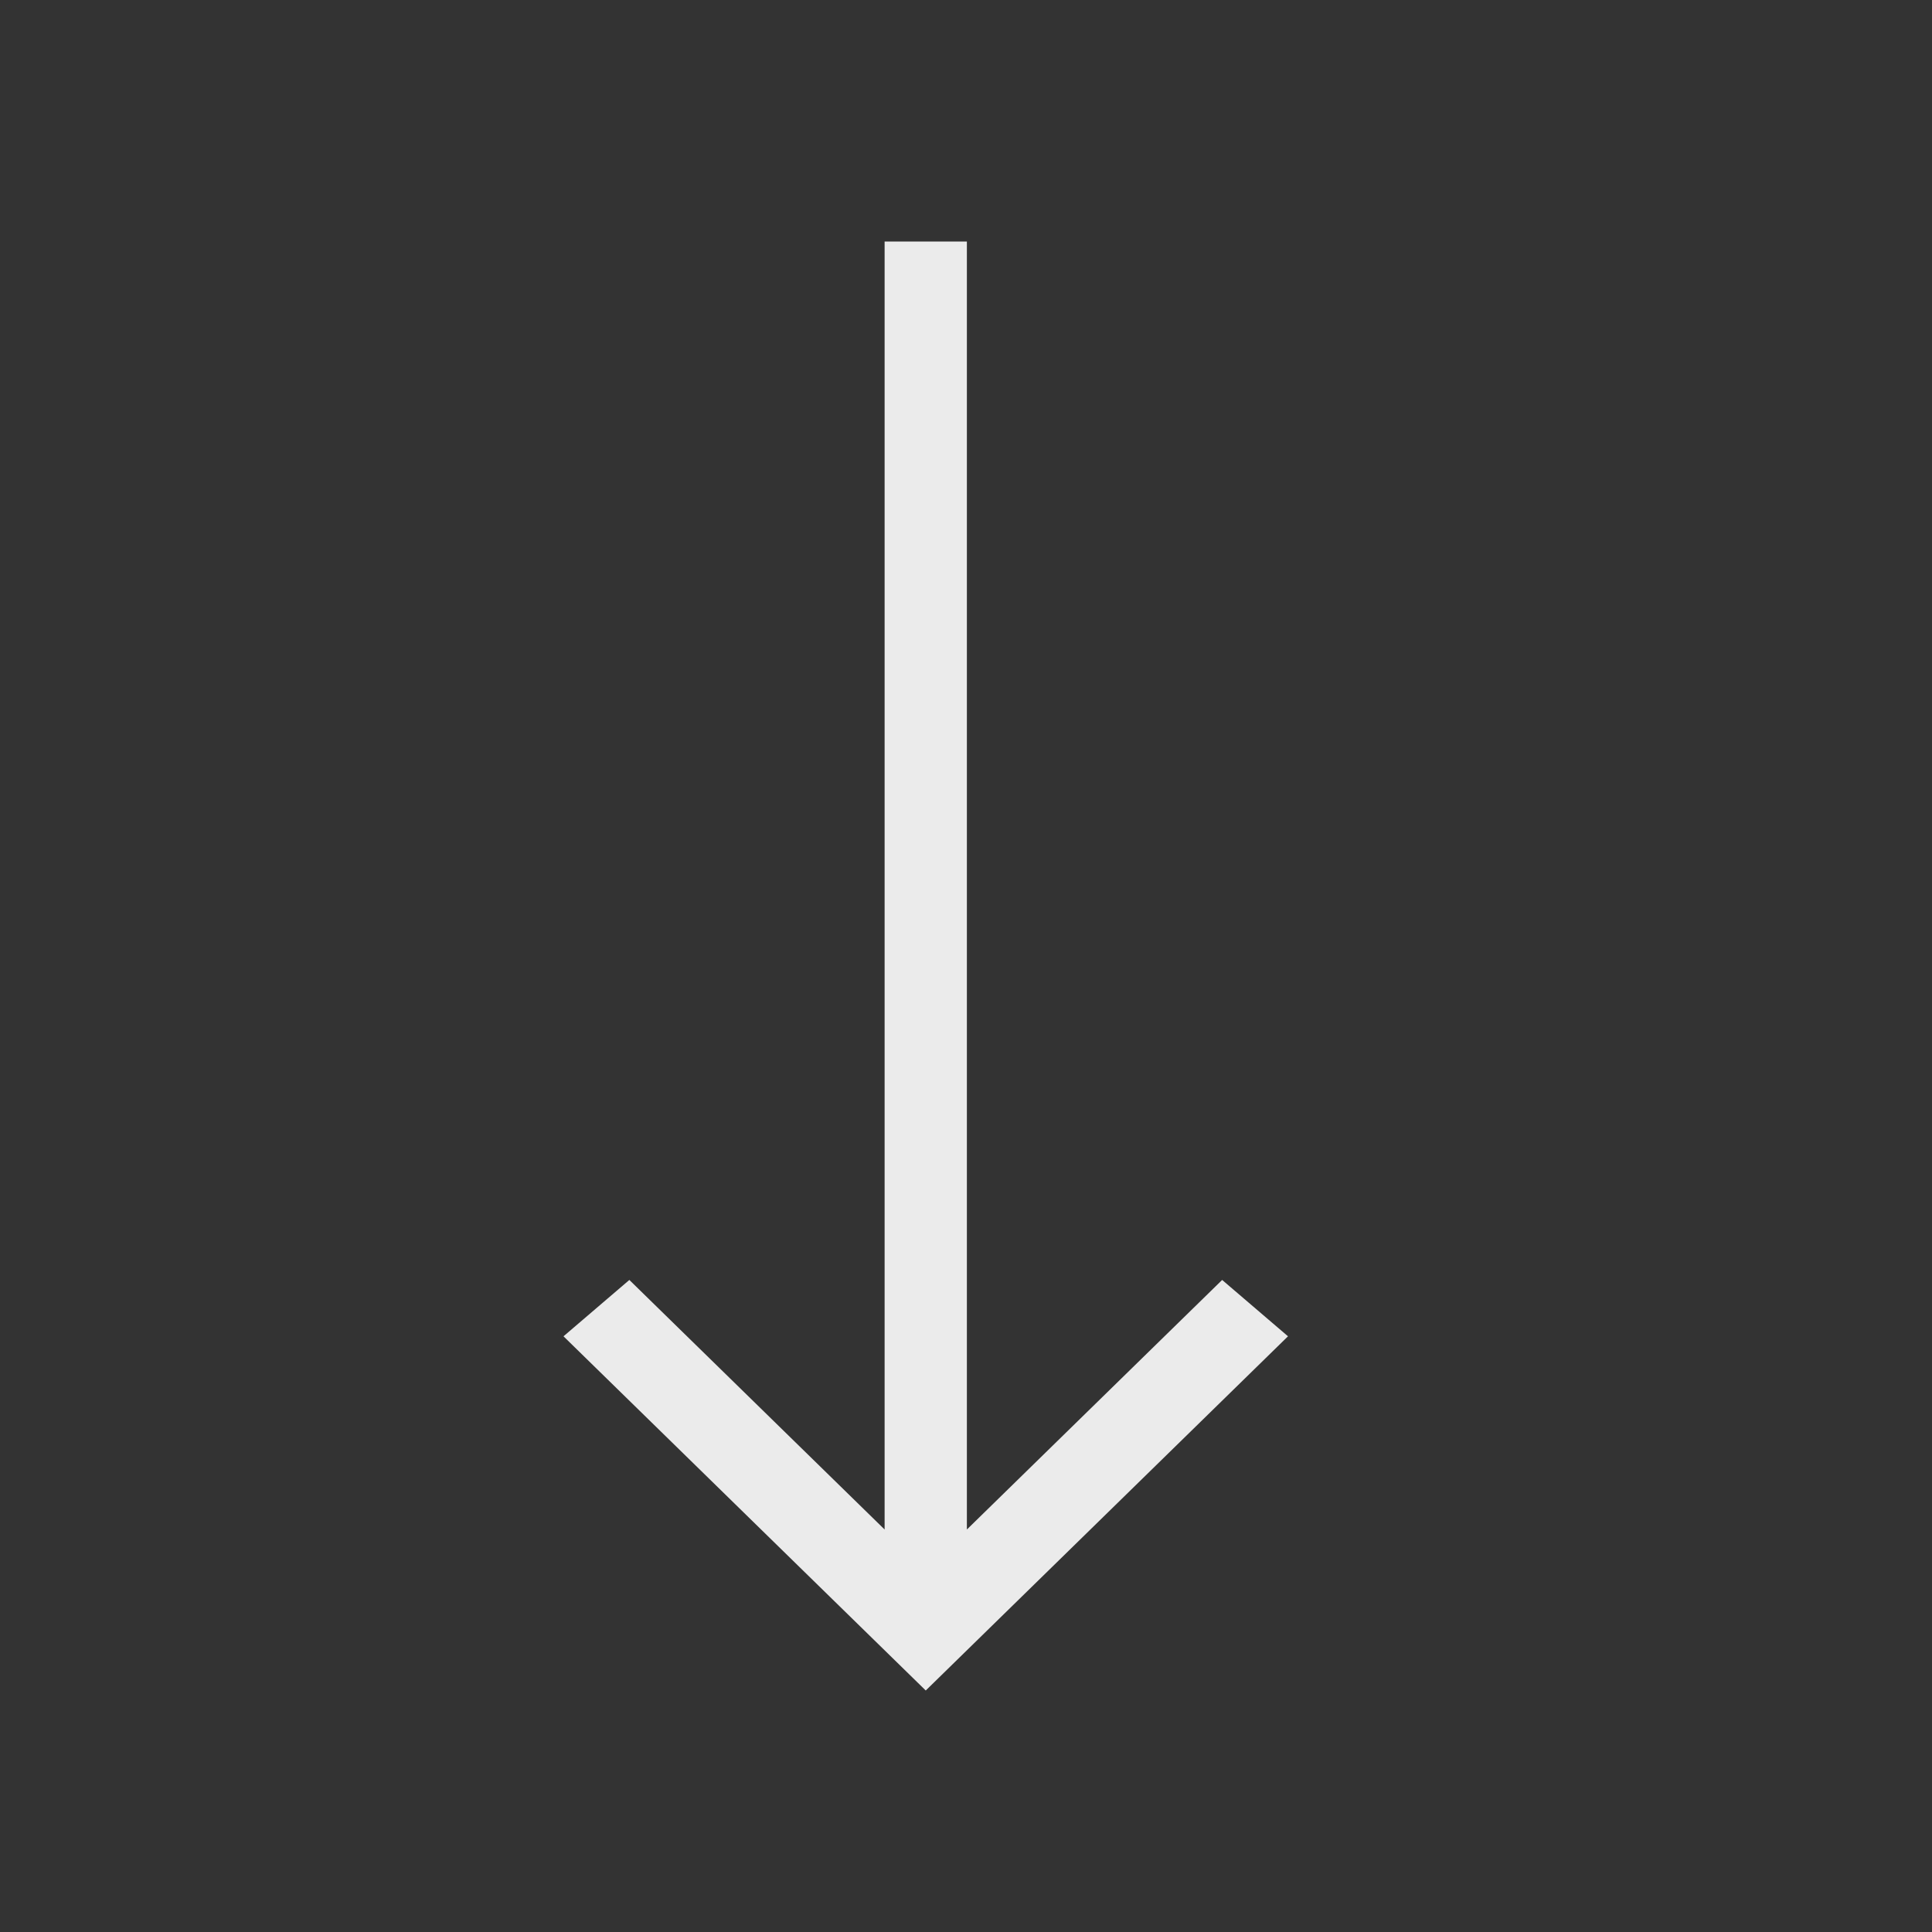 <?xml version="1.0" encoding="UTF-8"?>
<svg width="24px" height="24px" viewBox="0 0 24 24" version="1.1" xmlns="http://www.w3.org/2000/svg" xmlns:xlink="http://www.w3.org/1999/xlink">
    <rect x="0" y="0" width="24" height="24" fill="#333333" stroke="none"/>
    <!-- Generator: Sketch 48.2 (47327) - http://www.bohemiancoding.com/sketch -->
    <title>icon_arrow-buttom_m_white</title>
    <desc>Created with Sketch.</desc>
    <defs></defs>
    <g id="Artboard-2" stroke="none" stroke-width="1" fill="none" fill-rule="evenodd" transform="translate(-380, -106)">
        <g id="icon_action_transfer_out__m__white" transform="translate(380, 106)">
            <rect id="ph" opacity="0" x="0" y="0" width="24" height="24"></rect>
            <polygon id="Arrow" fill="#FFFFFF" opacity="0.9" transform="translate(11.5, 12) rotate(-180) translate(-11.5, -12) " points="7 7.4 7.818 8.1 10.989 5 10.989 21 12.011 21 12.011 5 15.182 8.1 16 7.4 11.5 3"></polygon>
        </g>
    </g>
</svg>
